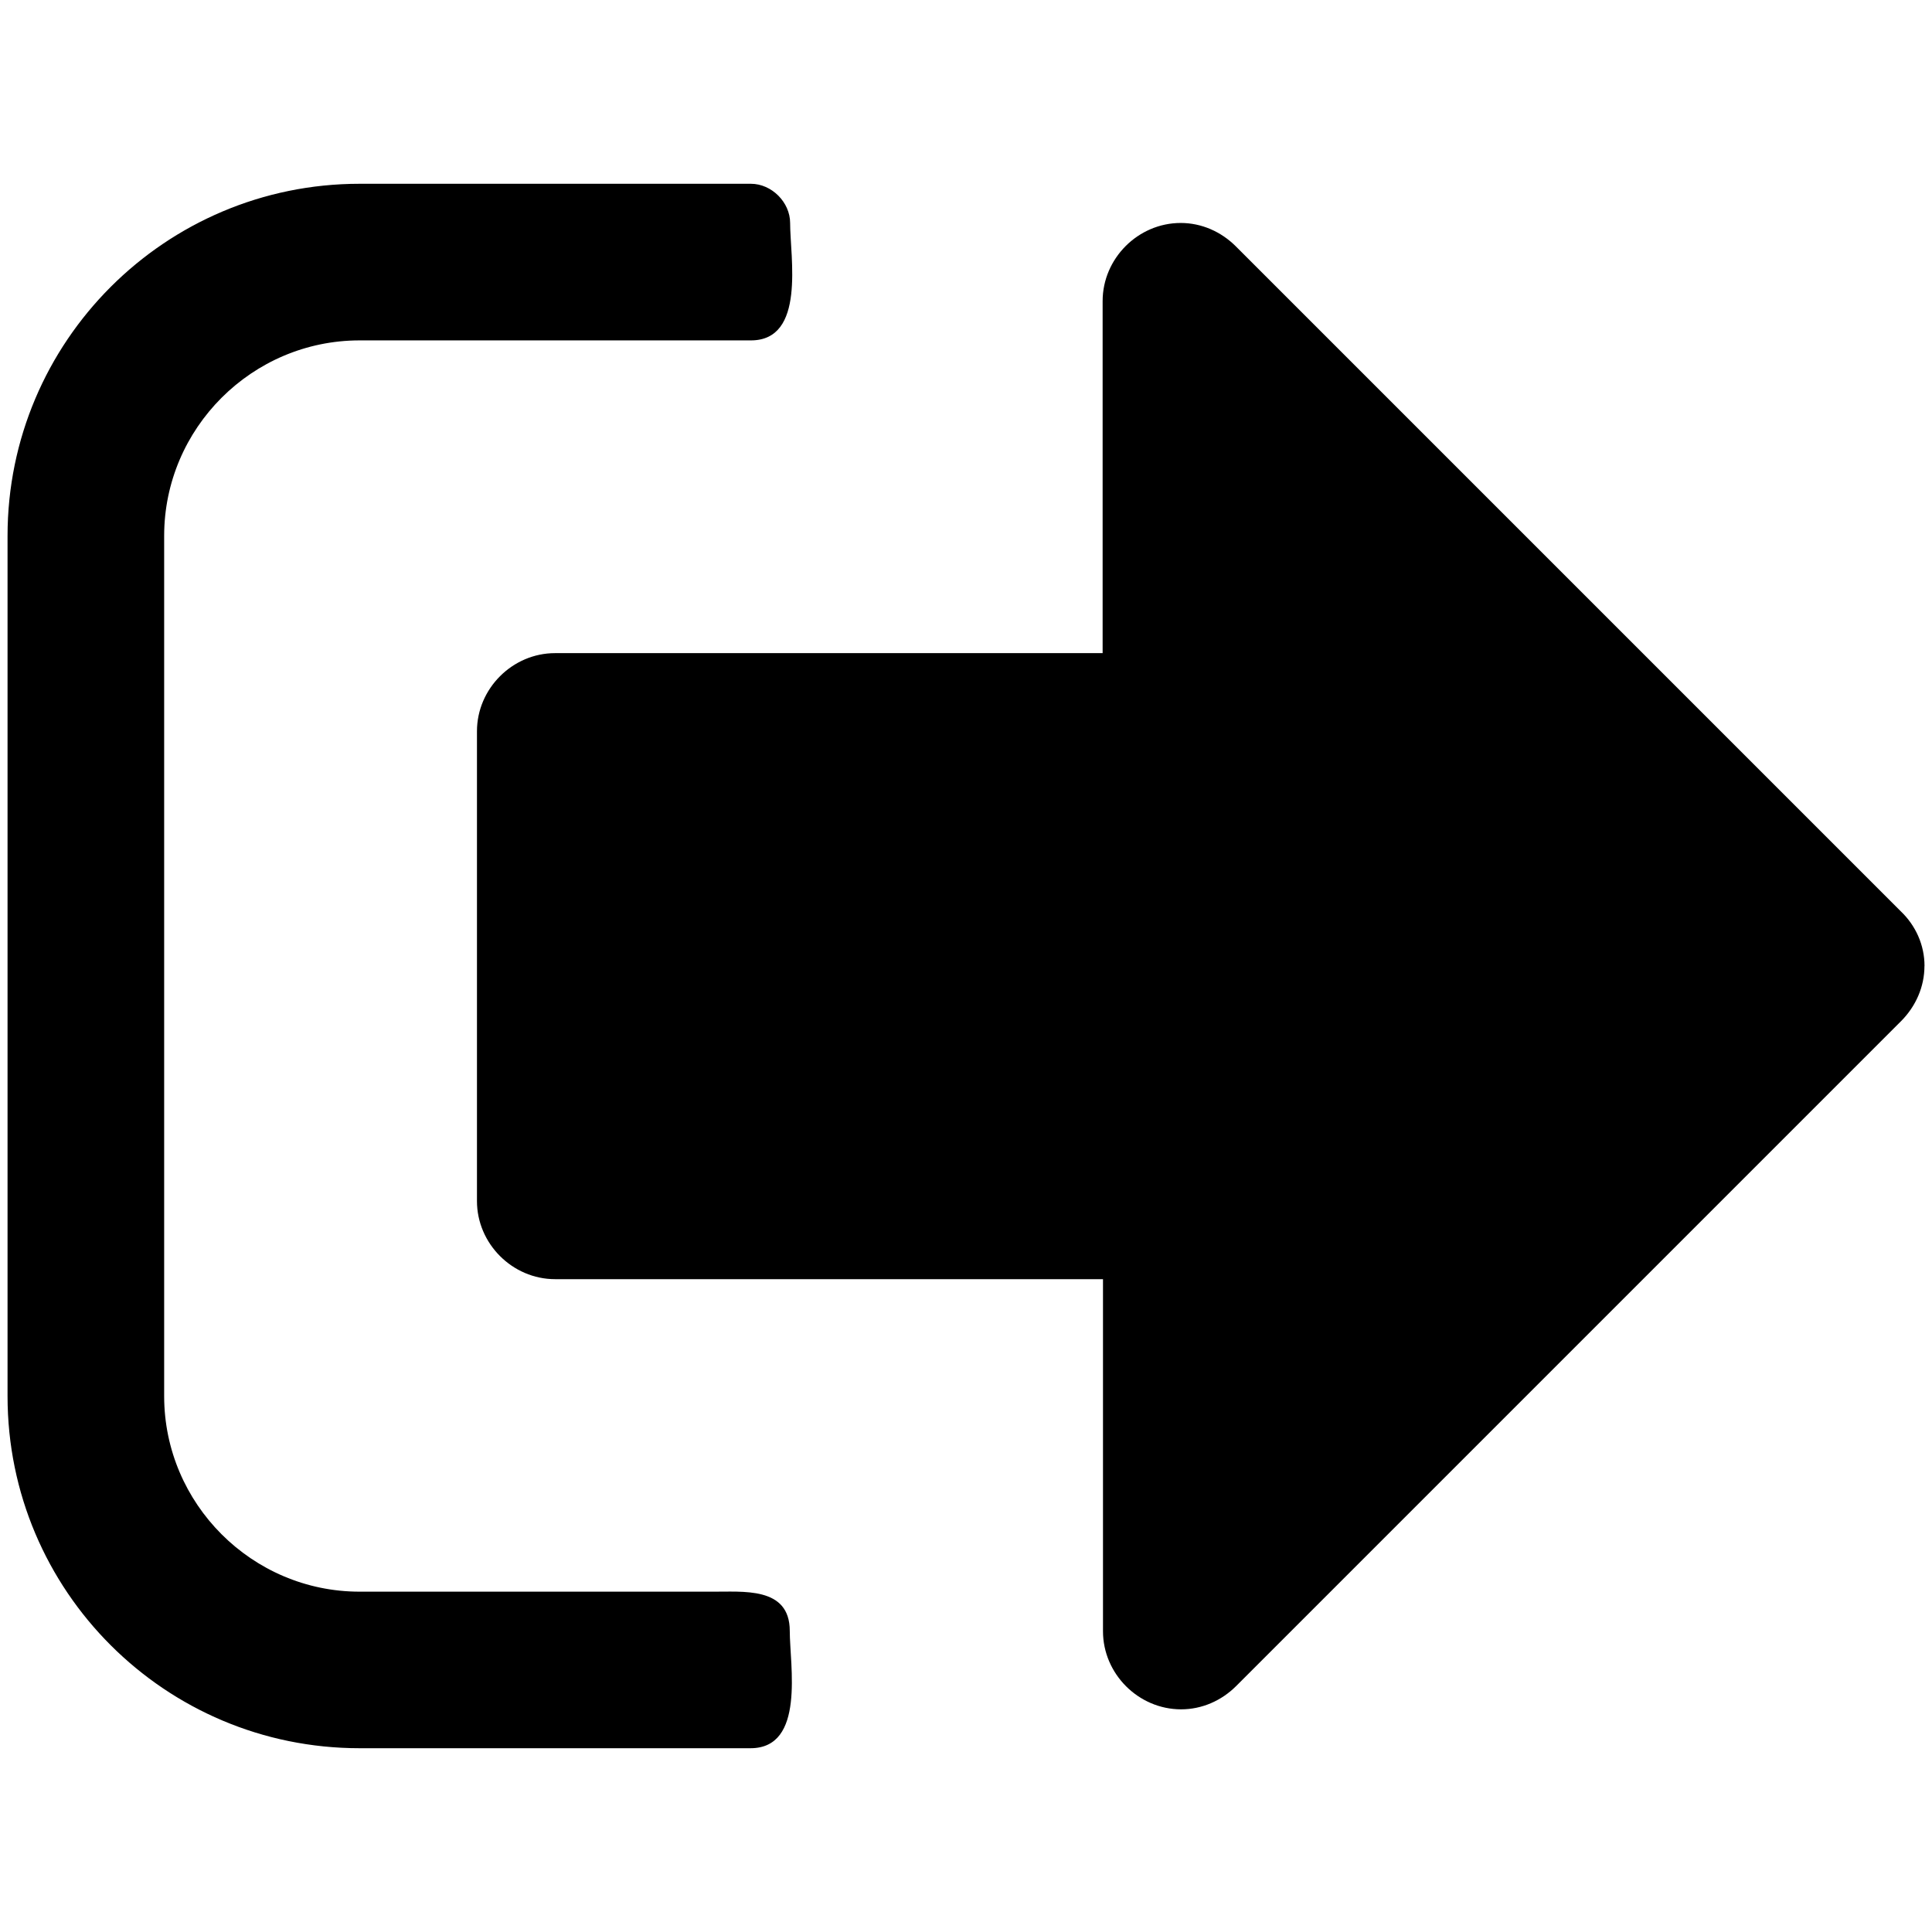 <!-- Generated by IcoMoon.io -->
<svg version="1.1" xmlns="http://www.w3.org/2000/svg" width="32" height="32" viewBox="0 0 32 32">
<title>sign-out</title>
<path d="M13.081 27.012c0 0.569 0.262 1.944-0.65 1.944h-6.475c-3.219 0-5.831-2.606-5.831-5.831v-14.25c0-3.219 2.612-5.831 5.831-5.831h6.481c0.344 0 0.65 0.306 0.65 0.65 0 0.569 0.262 1.944-0.65 1.944h-6.481c-1.781 0-3.237 1.456-3.237 3.237v14.25c0 1.781 1.456 3.238 3.237 3.238h5.831c0.506 0.006 1.294-0.094 1.294 0.65v0zM31.875 16c0 0.344-0.144 0.669-0.387 0.913l-11.012 11.012c-0.244 0.244-0.569 0.387-0.913 0.387-0.706 0-1.294-0.587-1.294-1.294v-5.831h-9.075c-0.706 0-1.294-0.587-1.294-1.294v-7.781c0-0.706 0.587-1.294 1.294-1.294h9.069v-5.831c0-0.706 0.587-1.294 1.294-1.294 0.344 0 0.669 0.144 0.913 0.388l11.012 11.012c0.25 0.238 0.394 0.563 0.394 0.906v0z"></path>
</svg>
